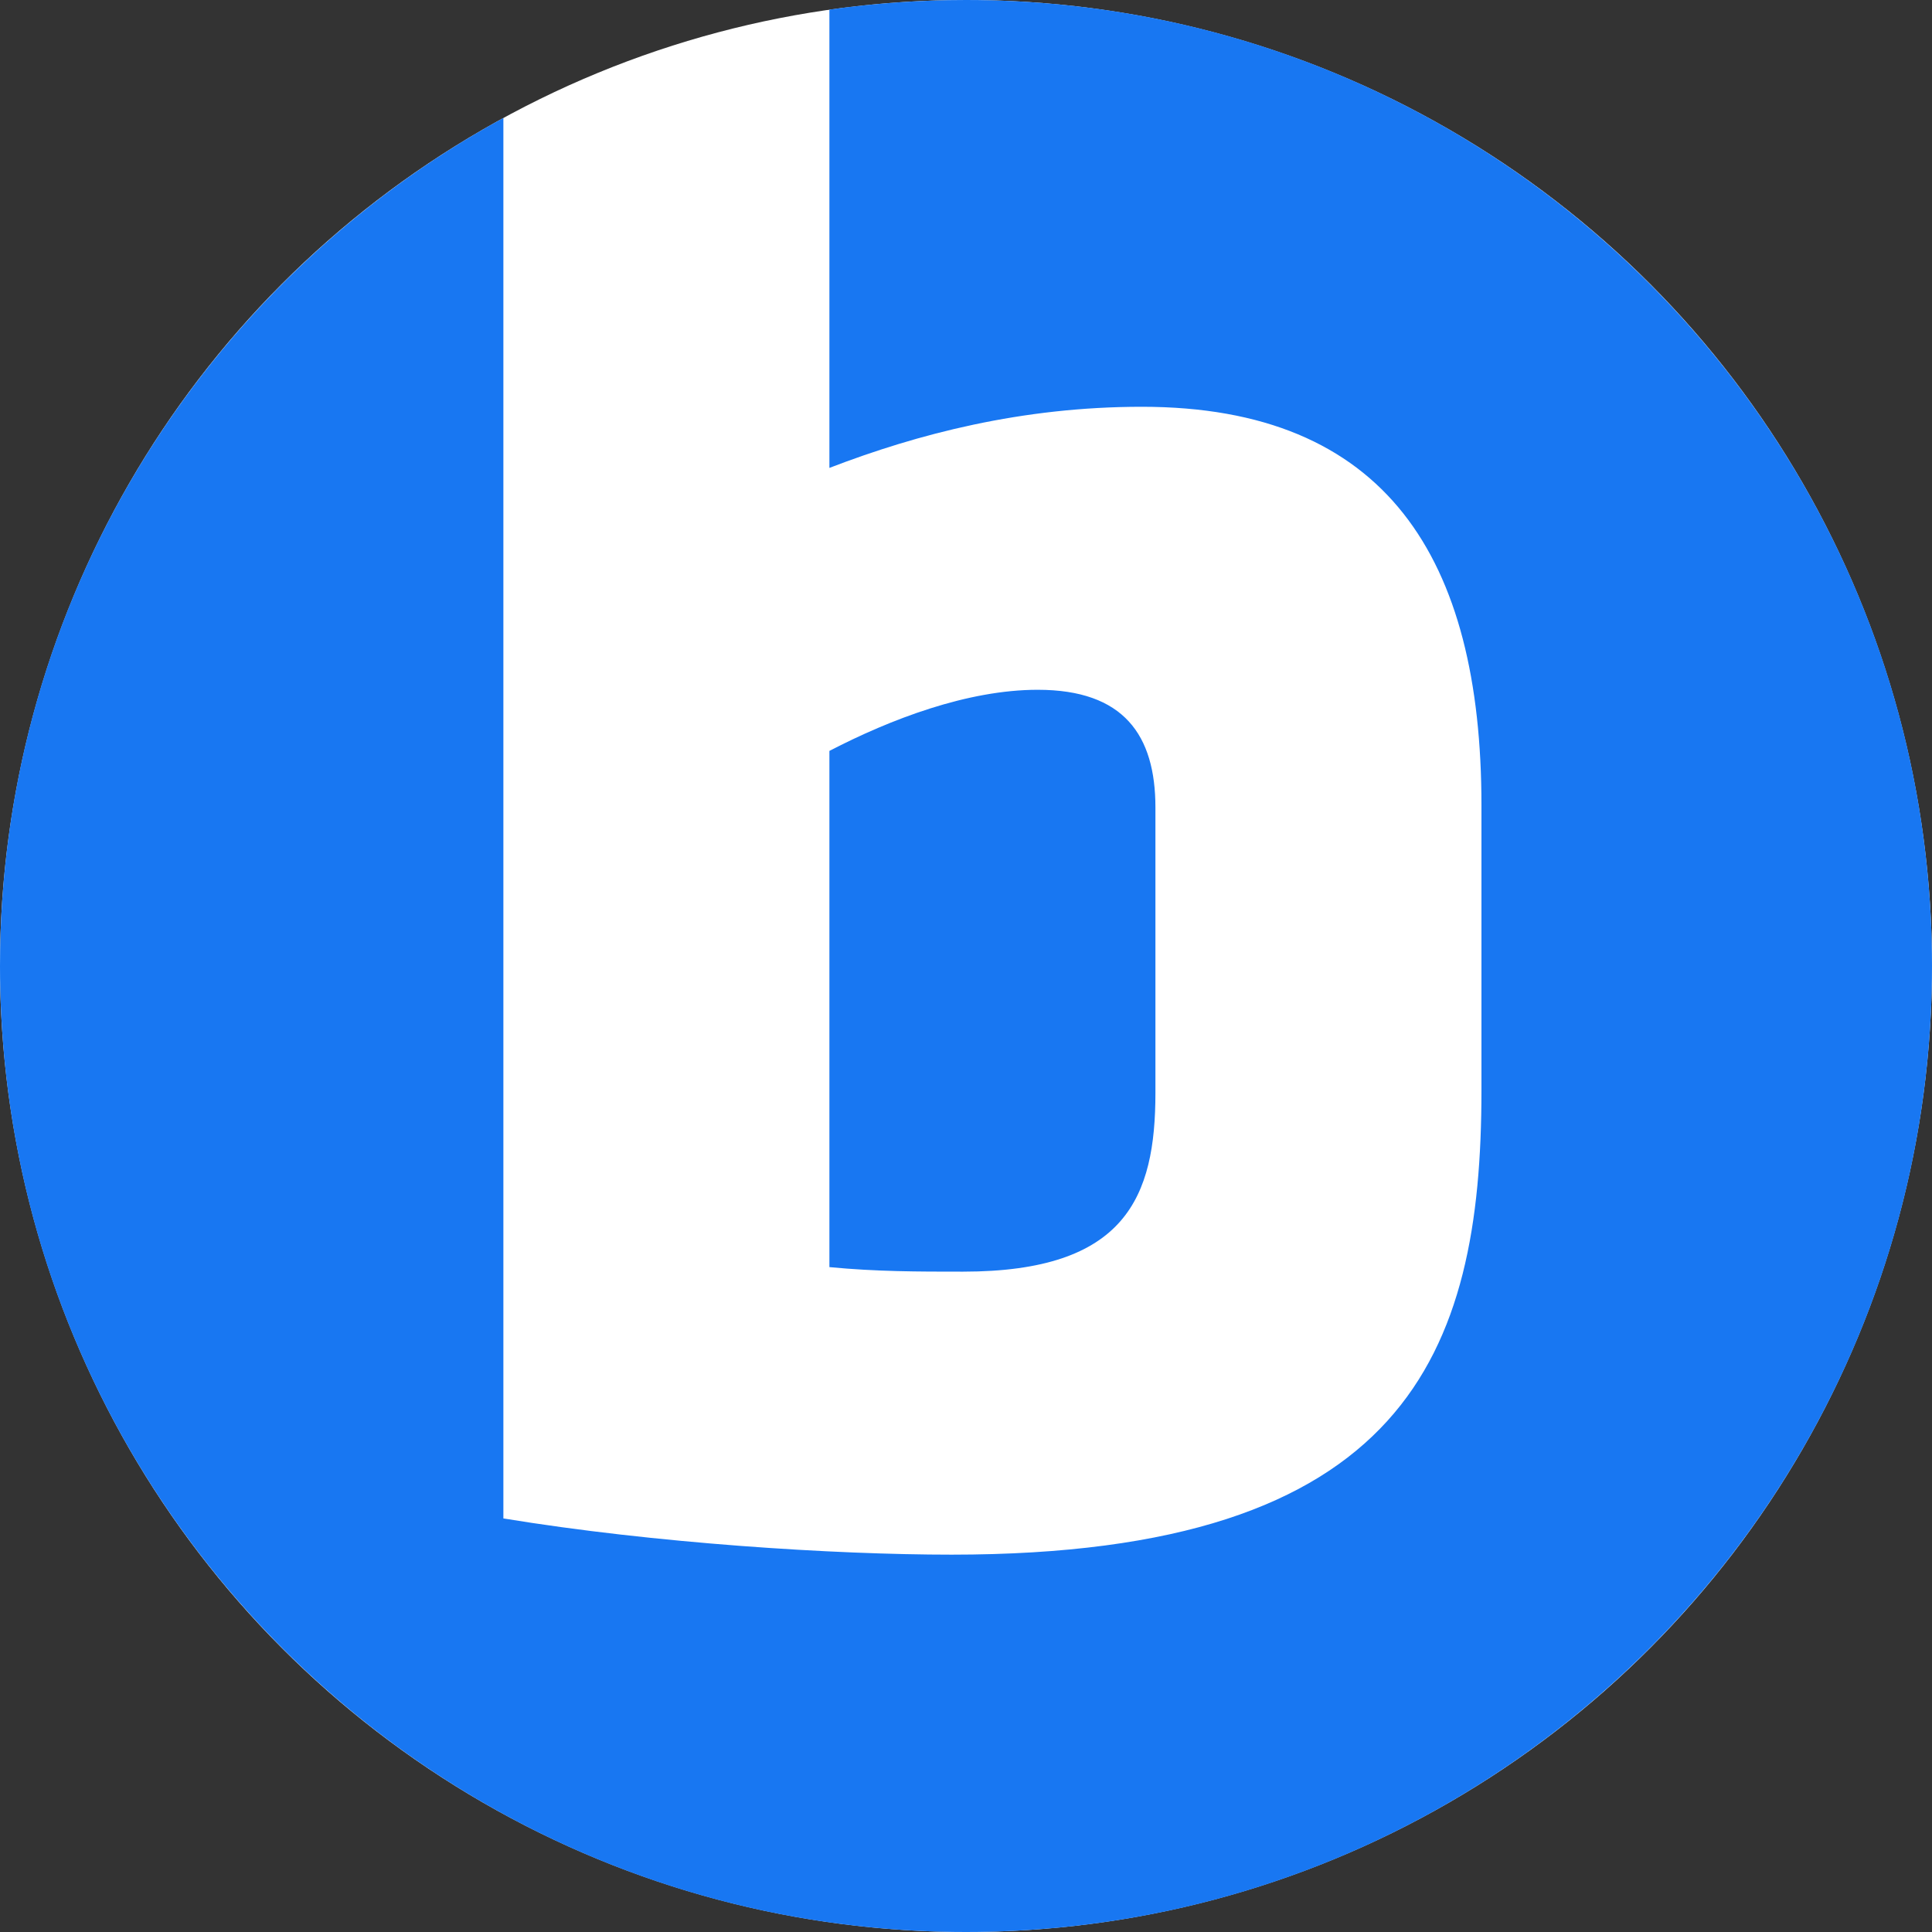 <?xml version="1.0" encoding="UTF-8" standalone="no"?><!-- Generator: Gravit.io --><svg xmlns="http://www.w3.org/2000/svg" xmlns:xlink="http://www.w3.org/1999/xlink" style="isolation:isolate" viewBox="0 0 1024 1024" width="1024pt" height="1024pt"><rect x="0" y="0" width="1024" height="1024" fill="#333333" stroke="none"/><defs><clipPath id="_clipPath_NpNWX4QCTSDCxDyEAe5eszFCmb4g7Vuo"><rect width="1024" height="1024"/></clipPath></defs><g clip-path="url(#_clipPath_NpNWX4QCTSDCxDyEAe5eszFCmb4g7Vuo)"><g style="isolation:isolate"/><circle vector-effect="non-scaling-stroke" cx="512" cy="512" r="512" fill="rgb(255,255,255)"/><g style="isolation:isolate"><path d=" M 266.8 62.507 C 107.878 149.452 0 318.227 0 512 C 0 794.58 229.42 1024 512 1024 C 794.58 1024 1024 794.58 1024 512 C 1024 229.42 794.58 0 512 0 C 487.426 0 463.254 1.735 439.6 5.089 L 439.6 248 C 486.4 230 541.6 215.6 605.2 215.6 C 734.8 215.6 785.2 296 785.2 426.8 L 785.2 578 L 785.2 578 C 785.2 717.2 745.6 824 504.4 824 C 442 824 347.2 818 266.8 804.8 L 266.8 62.507 Z  M 439.6 398 C 472 381.2 512.8 365.6 550 365.6 C 595.6 365.6 612.4 389.6 612.4 428 L 612.4 579.2 C 612.4 634.4 596.8 674 510.4 674 C 486.4 674 464.8 674 439.6 671.6 L 439.6 398 L 439.6 398 Z " fill-rule="evenodd" fill="rgb(24,119,242)"/></g></g></svg>